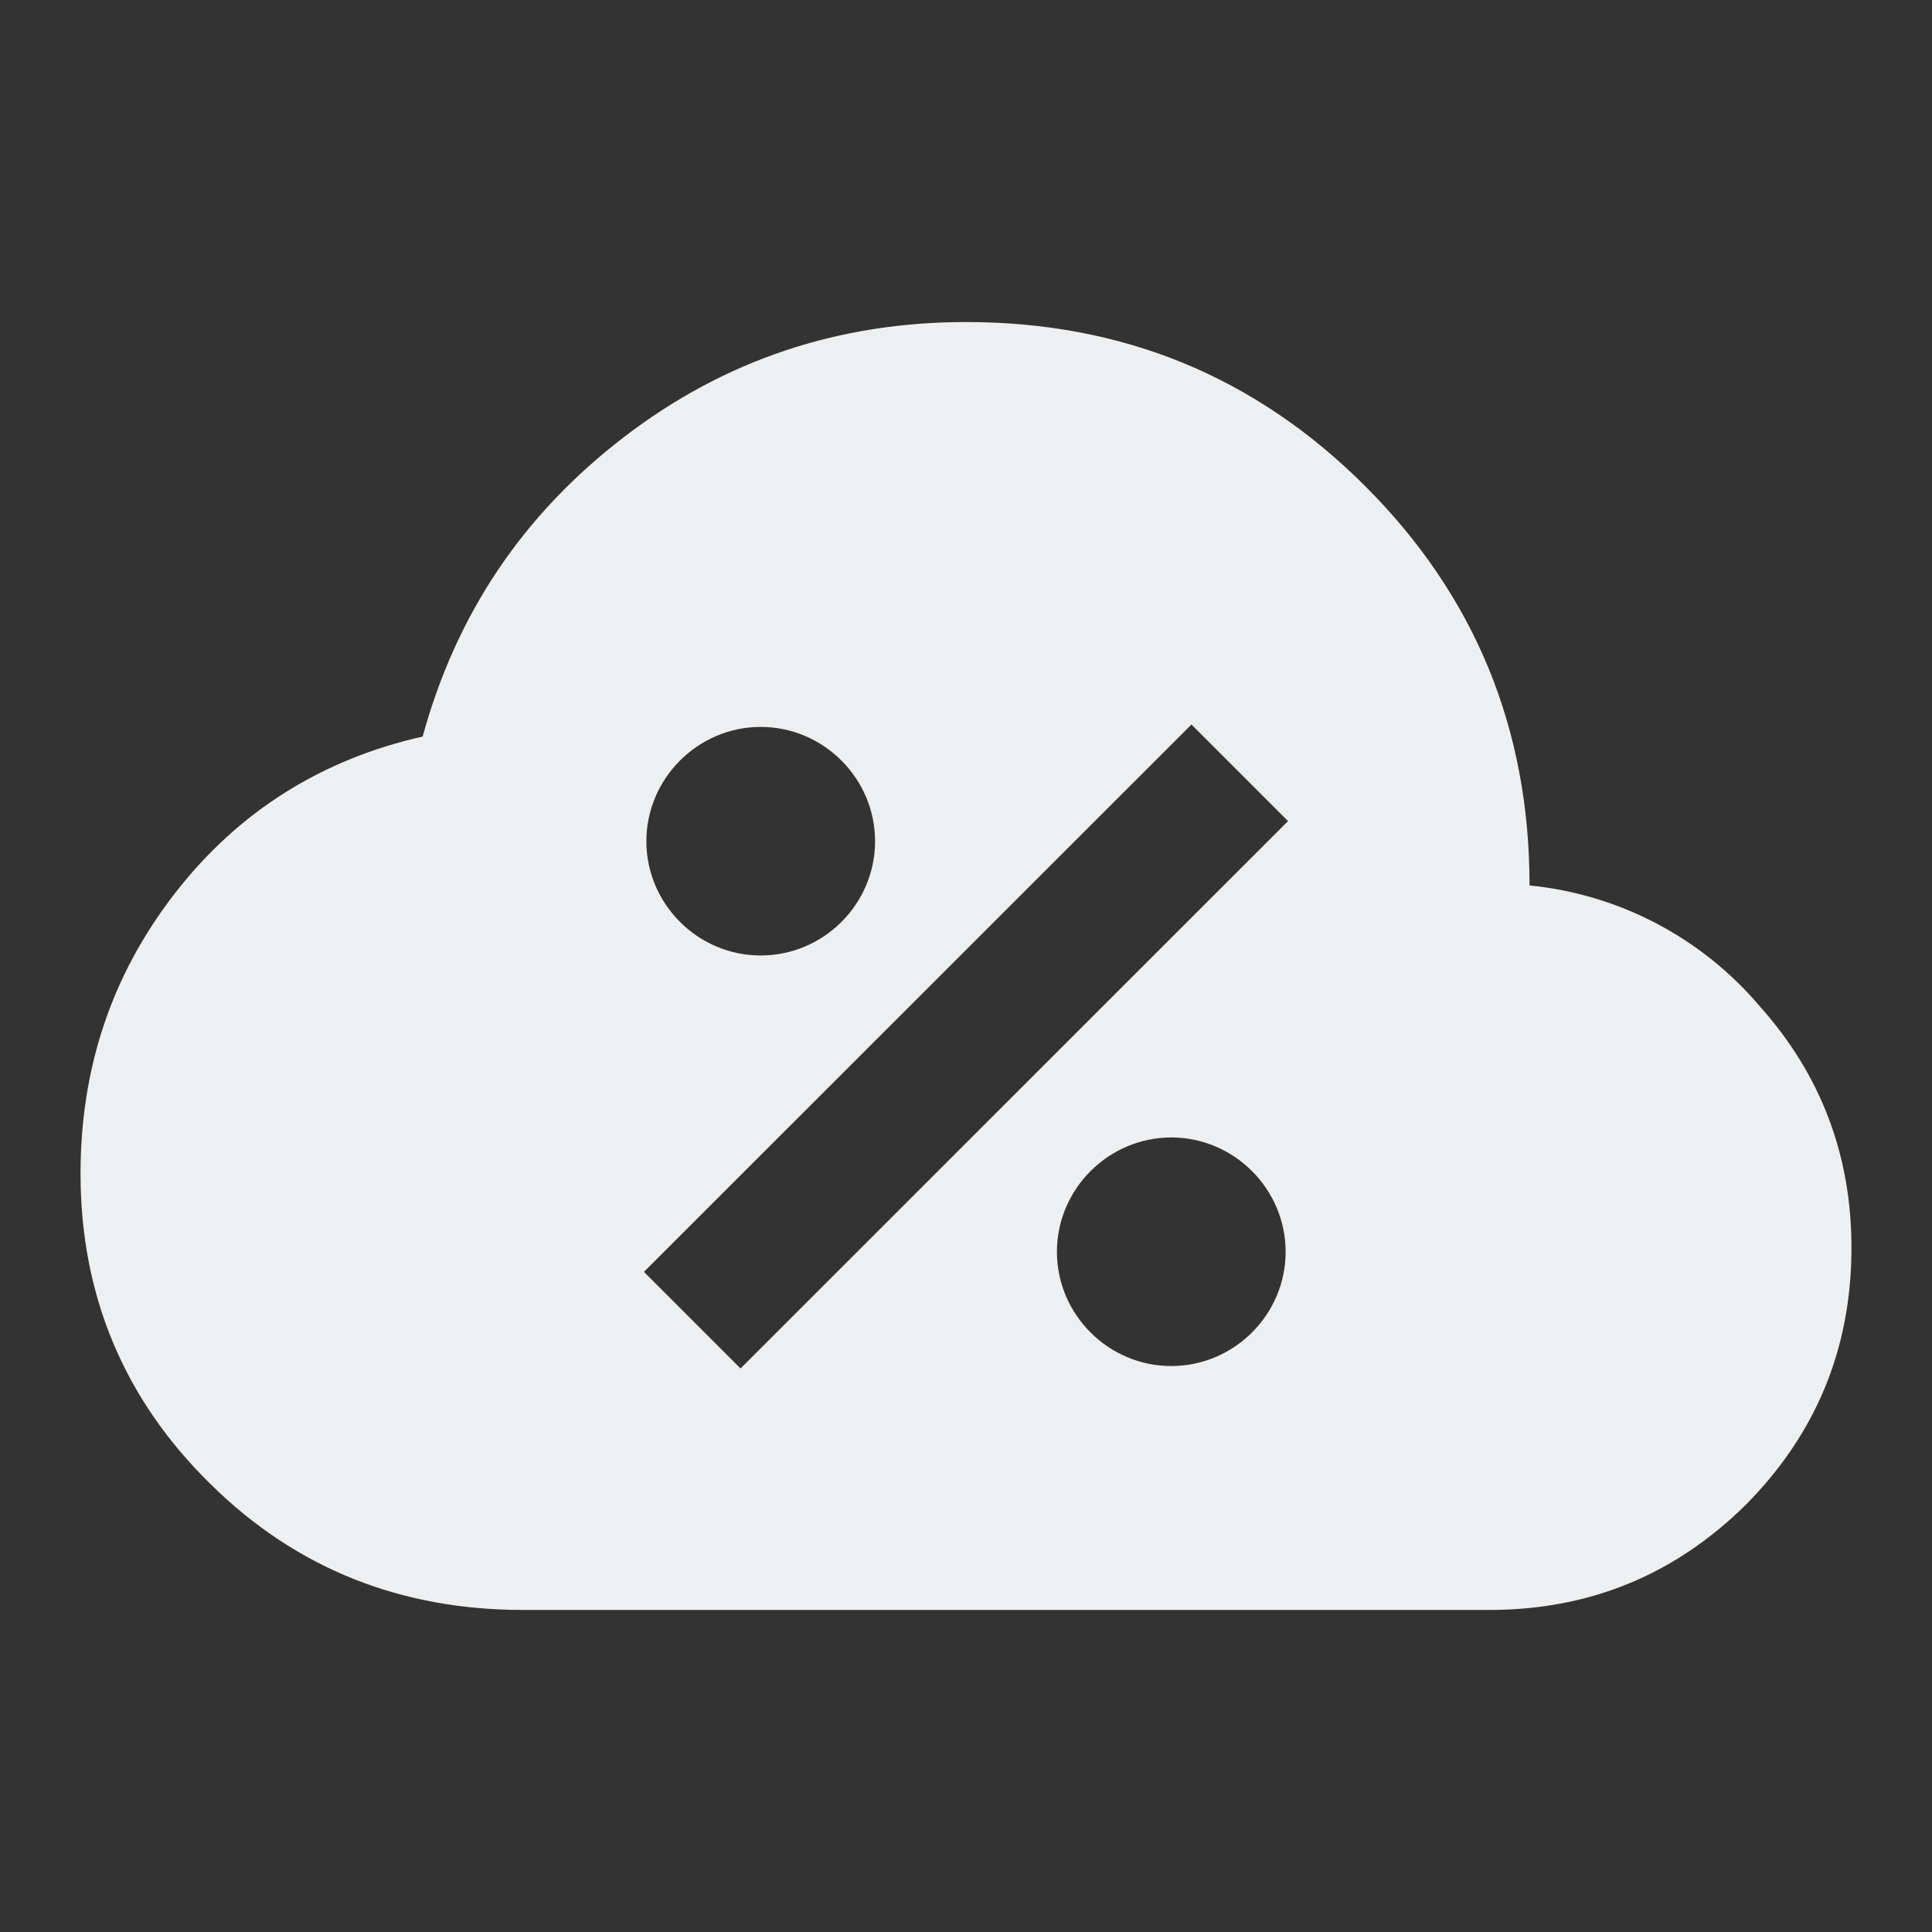 <svg width="16" height="16" viewBox="0 0 16 16" fill="none" xmlns="http://www.w3.org/2000/svg">
<rect x="0" y="0" width="16" height="16" fill="#333333" stroke="none"/>
<path d="M14.573 8.333C14.092 7.765 13.408 7.406 12.667 7.333C12.667 6.033 12.213 4.933 11.307 4.027C10.4 3.12 9.3 2.667 8 2.667C6.947 2.667 6 2.98 5.167 3.62C4.333 4.26 3.78 5.08 3.5 6.1C2.667 6.287 1.973 6.72 1.447 7.4C0.92 8.08 0.667 8.853 0.667 9.72C0.667 10.727 1.027 11.587 1.74 12.287C2.46 13 3.333 13.333 4.333 13.333H12.333C13.167 13.333 13.873 13.04 14.46 12.46C15.04 11.873 15.333 11.167 15.333 10.333C15.333 9.567 15.08 8.9 14.573 8.333ZM6.3 6.02C6.82 6.02 7.247 6.447 7.247 6.967C7.247 7.487 6.82 7.913 6.3 7.913C5.78 7.913 5.353 7.487 5.353 6.967C5.353 6.447 5.78 6.02 6.3 6.02ZM9.7 11.313C9.18 11.313 8.753 10.887 8.753 10.367C8.753 9.847 9.18 9.42 9.7 9.42C10.22 9.42 10.647 9.847 10.647 10.367C10.647 10.887 10.22 11.313 9.7 11.313ZM6.133 11.333L5.333 10.533L9.867 6L10.667 6.8L6.133 11.333Z" fill="#EDEFF0"/>
</svg>
